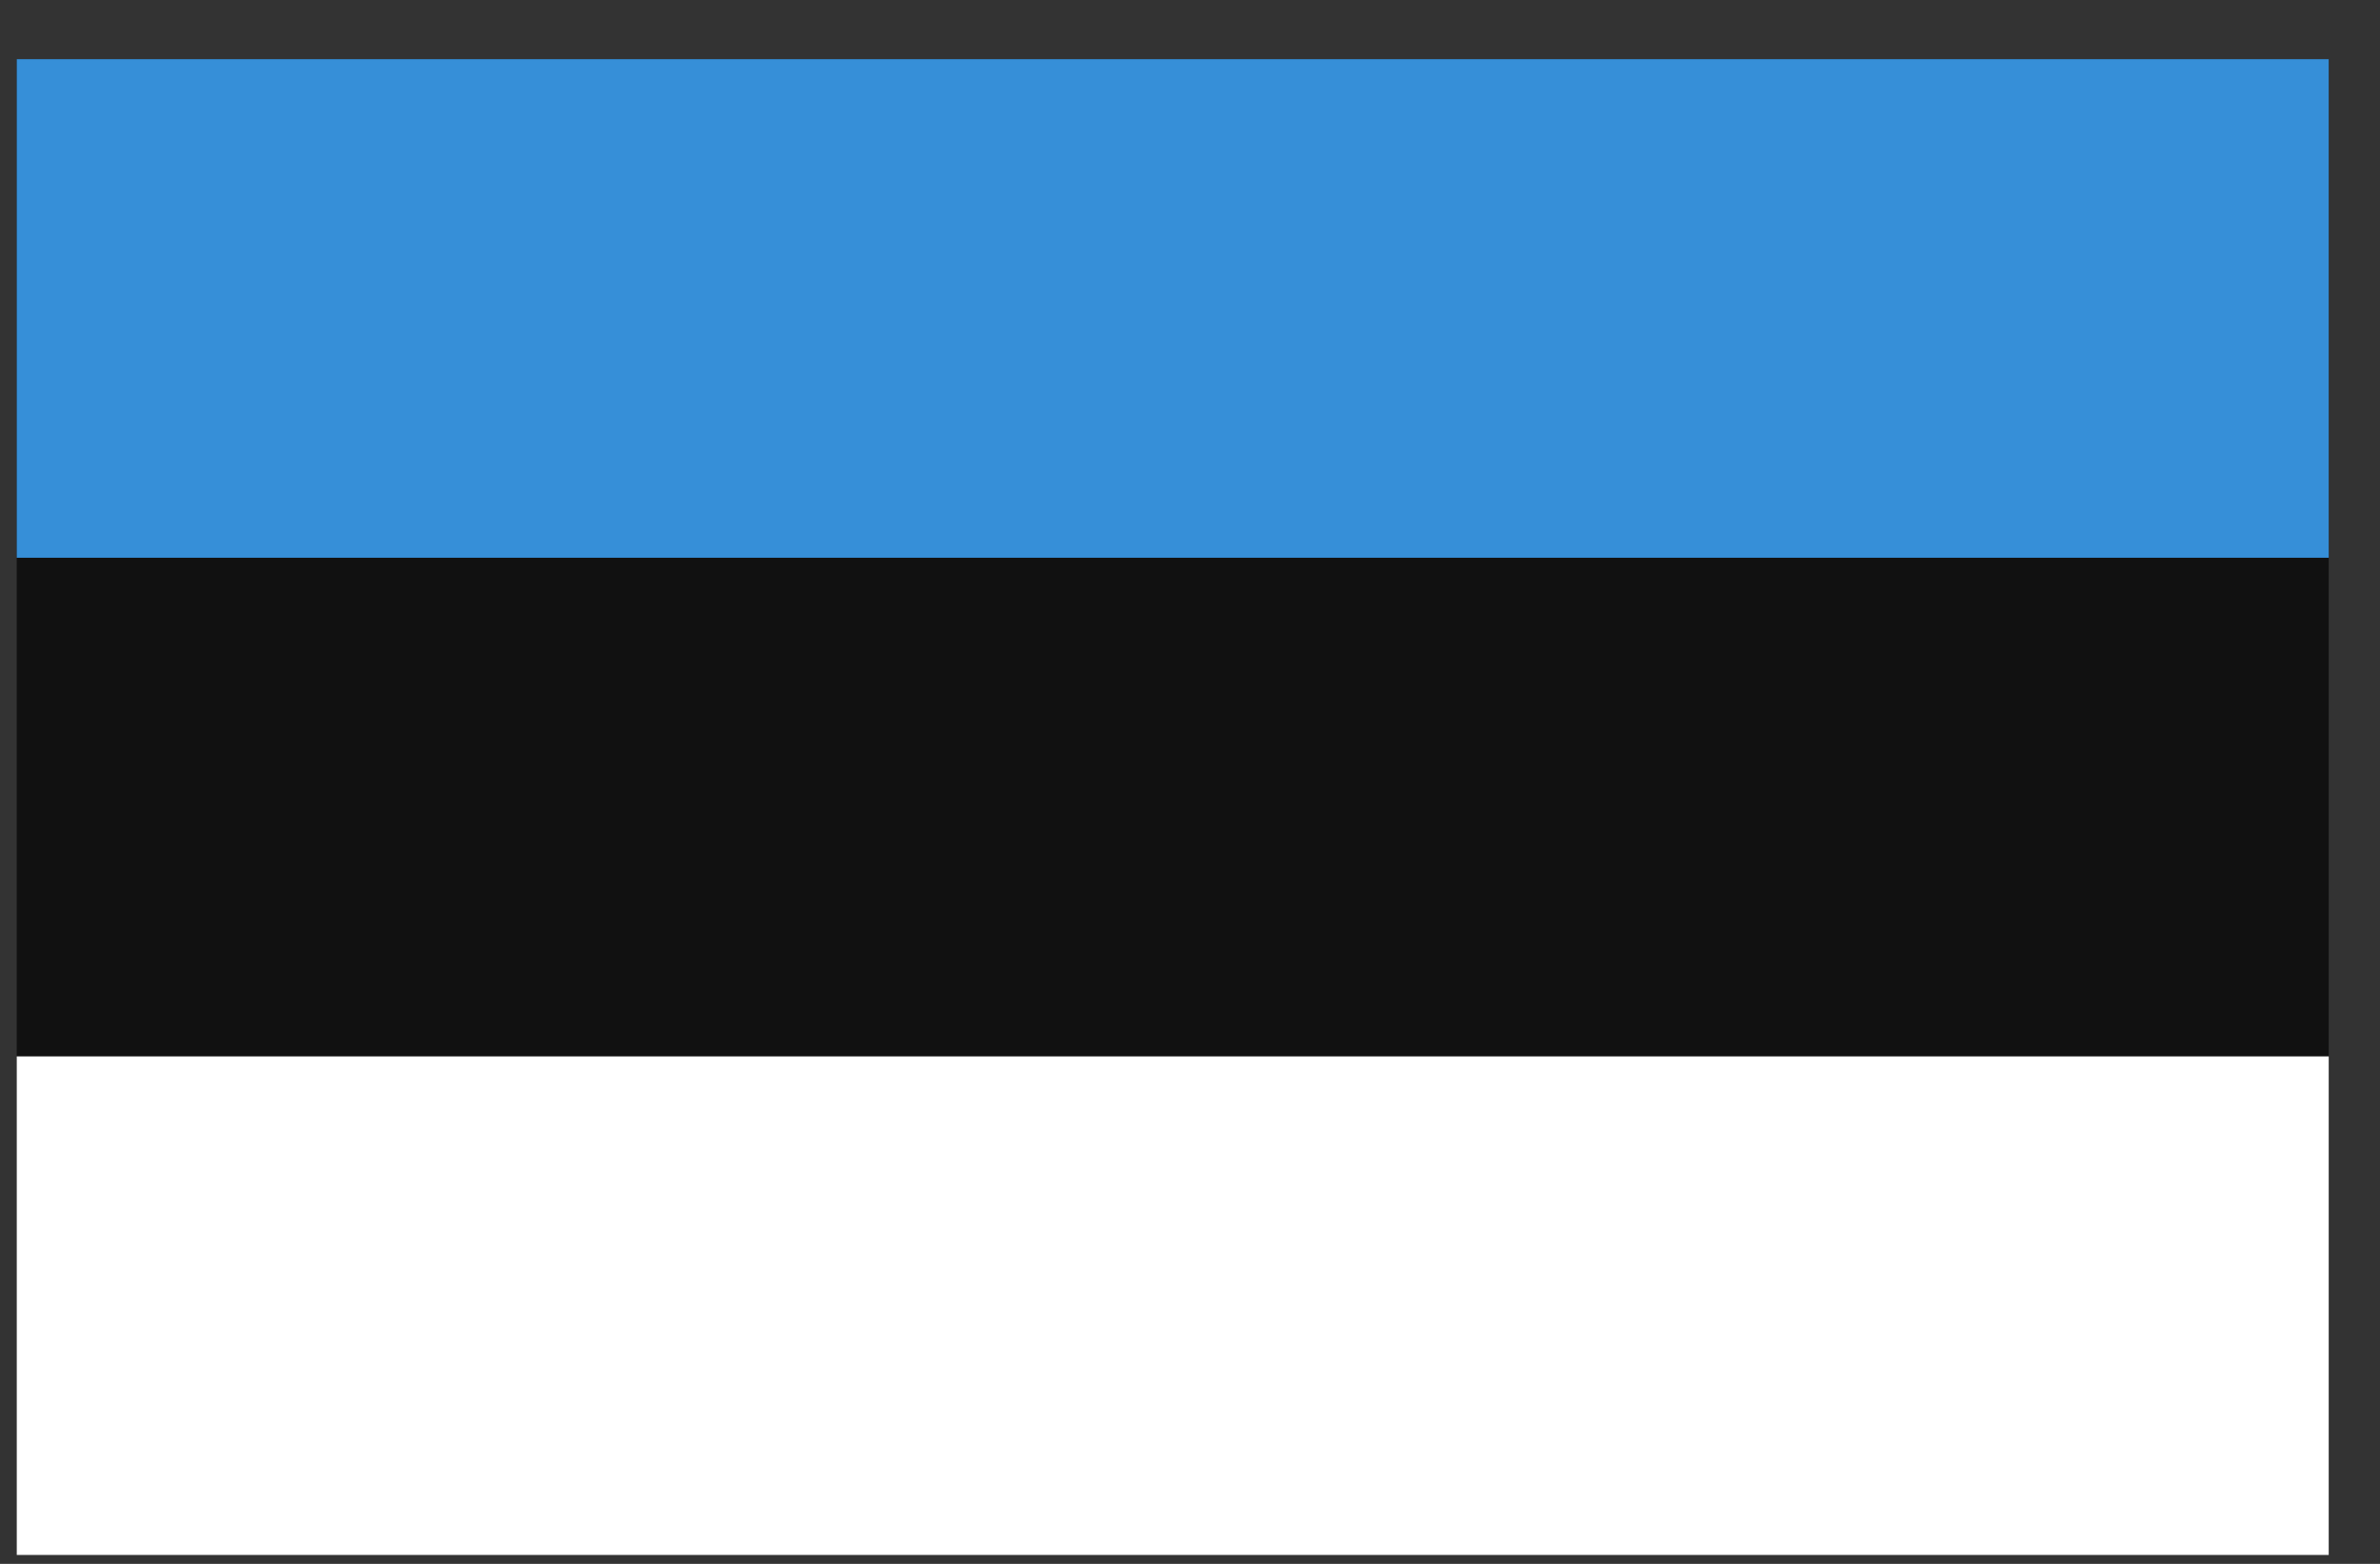 <svg width="35" height="23" viewBox="0 0 35 23" fill="none" xmlns="http://www.w3.org/2000/svg">
<rect x="0" y="0" width="35" height="23" fill="#333333" stroke="none"/>
<g clip-path="url(#clip0_1_6006)">
<path d="M0.246 0.87H34.246V22.869H0.246V0.87Z" fill="#111111"/>
<path d="M0.246 0.87H34.246V8.203H0.246V0.87Z" fill="#368FD8"/>
<path d="M0.246 15.536H34.246V22.869H0.246V15.536Z" fill="white"/>
</g>
<defs>
<clipPath id="clip0_1_6006">
<rect width="34" height="22" fill="white" transform="translate(0.246 0.869)"/>
</clipPath>
</defs>
</svg>
